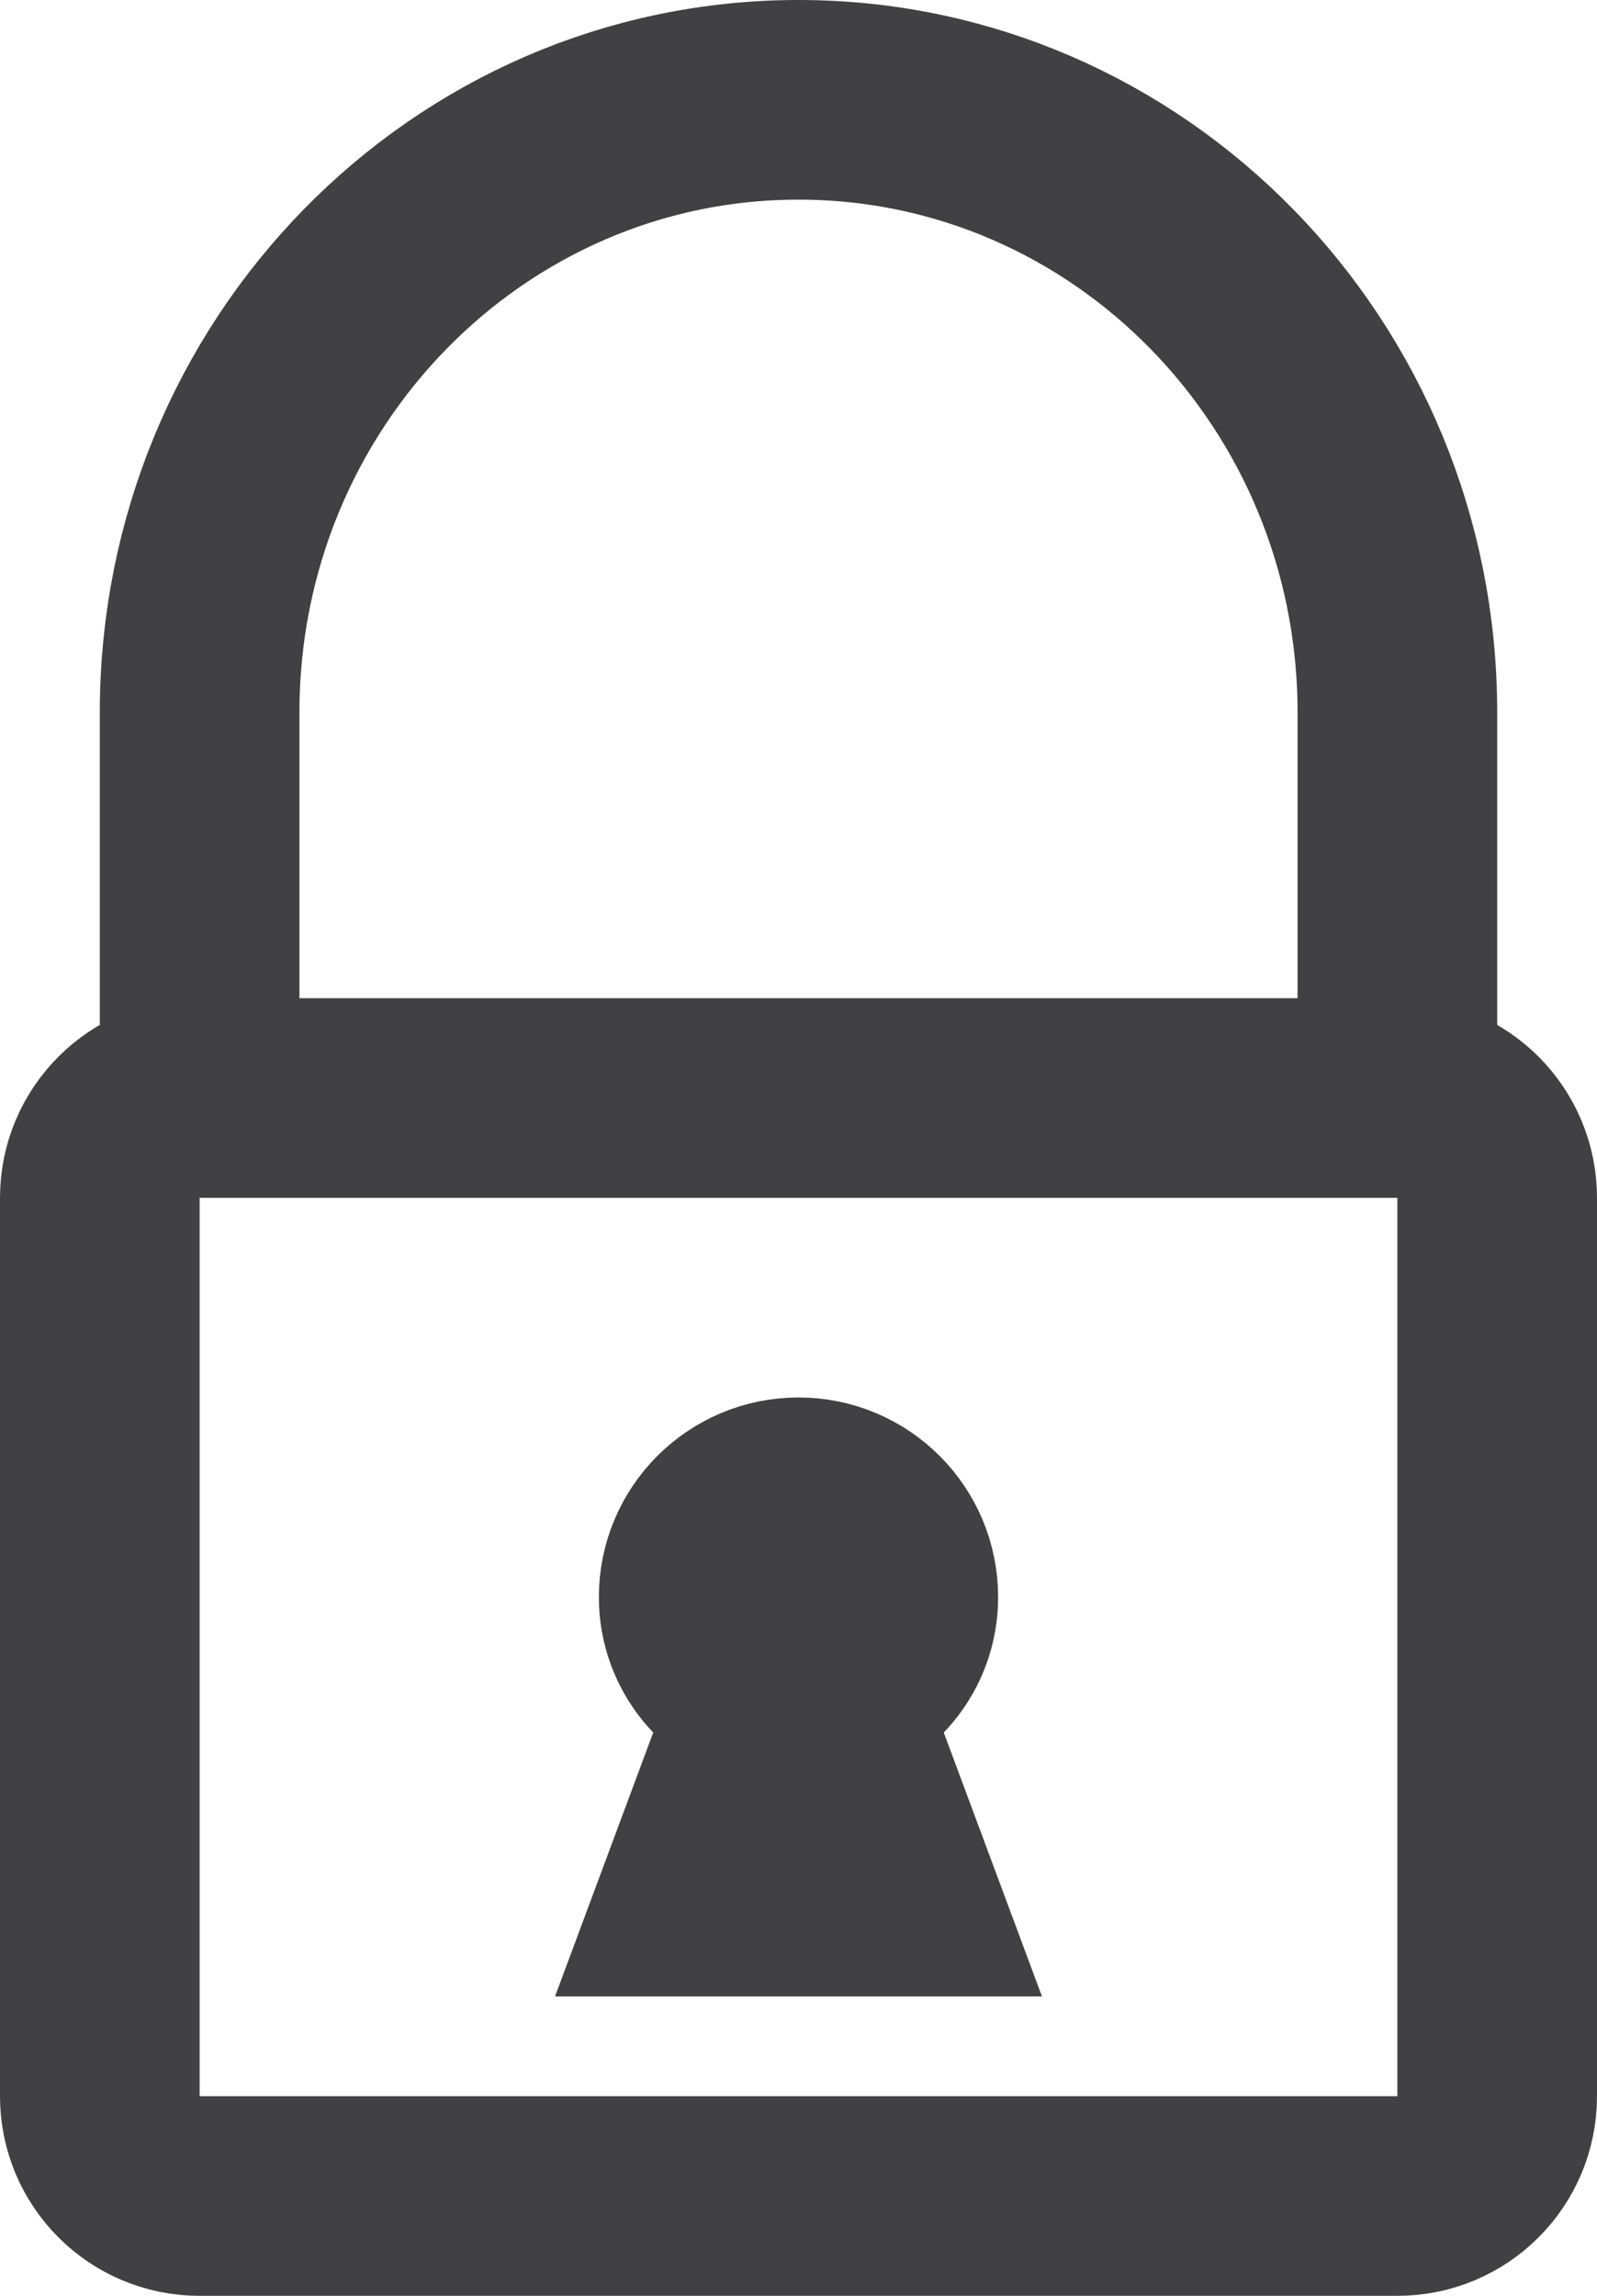 <!--?xml version="1.0" encoding="UTF-8" standalone="no"?-->
<svg viewBox="0 0 16 23" version="1.1" xmlns="http://www.w3.org/2000/svg" xmlns:xlink="http://www.w3.org/1999/xlink" class="si-nimble-lock">
    <!-- Generator: Sketch 3.0.3 (7891) - http://www.bohemiancoding.com/sketch -->
    <title class="">Lock</title>
    
    <defs class=""></defs>
    <g stroke="none" stroke-width="1" fill="none" fill-rule="evenodd" class="">
        <g transform="translate(1, 1)" stroke="#414042" stroke-width="2" class="">
            <path d="M1,10 L1,6.136 C1,2.747 3.687,0 7,0 L7,0 C10.314,0 13,2.747 13,6.136 L13,10" class="si-nimble-lock-shackle si-nimble-lock-thick si-nimble-lock-stroke si-nimble-stroke" style=""></path>
            <path d="M14,20 C14,20.553 13.553,21 13,21 L1,21 C0.447,21 0,20.553 0,20 L0,11 C0,10.448 0.447,10 1,10 L13,10 C13.553,10 14,10.448 14,11 L14,20 L14,20 Z" class="si-nimble-lock-main si-nimble-lock-thick si-nimble-lock-stroke si-nimble-stroke" style=""></path>
            <path d="M8,15 C8,14.448 7.553,14 7,14 C6.447,14 6,14.448 6,15 C6,15.468 6.328,15.843 6.762,15.952 L6,18 L8,18 L7.238,15.952 C7.672,15.843 8,15.468 8,15 L8,15 Z" class="si-nimble-lock-keyway si-nimble-lock-thick si-nimble-lock-stroke si-nimble-stroke" style=""></path>
        </g>
    </g>
</svg>